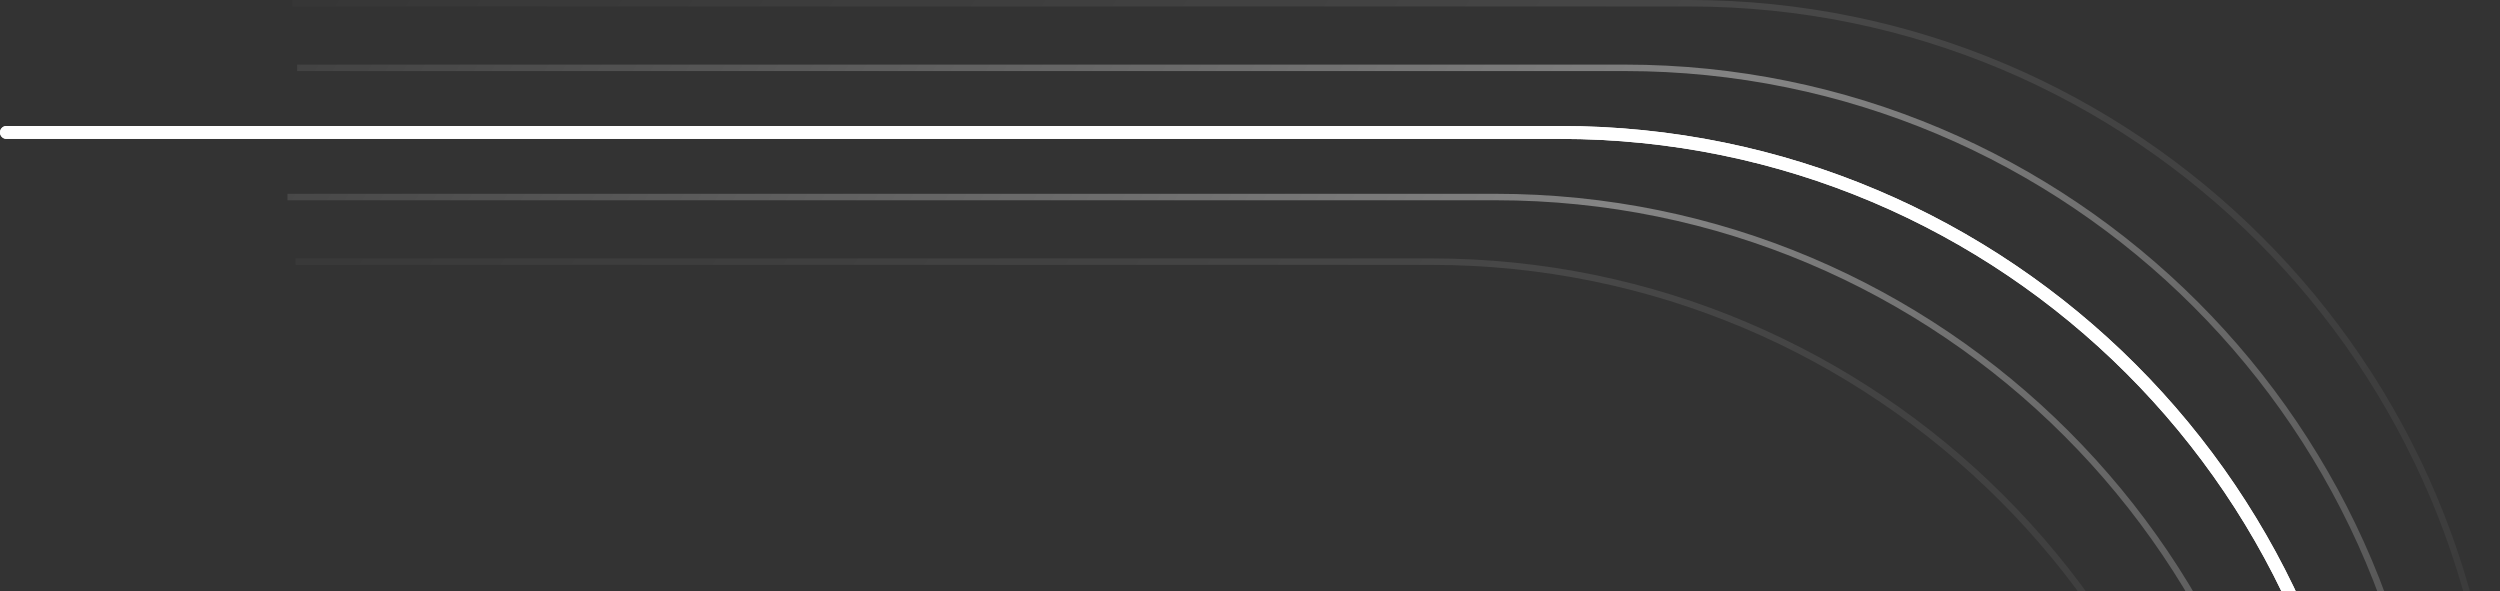 <svg width="774" height="183" viewBox="0 0 774 183" fill="none" xmlns="http://www.w3.org/2000/svg">
<rect x="0" y="0" width="774" height="183" fill="#333333" stroke="none"/>
<path d="M733 568.5L733 291C733 152.929 621.071 41 483 41L2 41" stroke="white" stroke-width="4" stroke-linecap="round"/>
<path d="M733 568.5L733 291C733 152.929 621.071 41 483 41L2 41" stroke="white" stroke-width="4" stroke-linecap="round"/>
<path d="M753 548.5L753 271C753 132.929 641.071 21 503 21L92 21" stroke="url(#paint0_linear)" stroke-opacity="0.4" stroke-width="2"/>
<path d="M773 528.5L773 251C773 112.929 661.071 1 523 1L90.5 1" stroke="url(#paint1_linear)" stroke-opacity="0.1" stroke-width="2"/>
<path d="M713 588.5L713 311C713 172.929 601.071 61 463 61L89 61" stroke="url(#paint2_linear)" stroke-opacity="0.4" stroke-width="2"/>
<path d="M693 608.5L693 331C693 192.929 581.071 81 443 81L91.5 81" stroke="url(#paint3_linear)" stroke-opacity="0.1" stroke-width="2"/>
<defs>
<linearGradient id="paint0_linear" x1="753" y1="547.99" x2="-15.649" y2="23.415" gradientUnits="userSpaceOnUse">
<stop stop-color="white" stop-opacity="0"/>
<stop offset="0.505" stop-color="white"/>
<stop offset="1" stop-color="white" stop-opacity="0"/>
</linearGradient>
<linearGradient id="paint1_linear" x1="773" y1="527.99" x2="4.352" y2="3.415" gradientUnits="userSpaceOnUse">
<stop stop-color="white" stop-opacity="0"/>
<stop offset="0.505" stop-color="white"/>
<stop offset="1" stop-color="white" stop-opacity="0"/>
</linearGradient>
<linearGradient id="paint2_linear" x1="713" y1="587.99" x2="-55.648" y2="63.416" gradientUnits="userSpaceOnUse">
<stop stop-color="white" stop-opacity="0"/>
<stop offset="0.505" stop-color="white"/>
<stop offset="1" stop-color="white" stop-opacity="0"/>
</linearGradient>
<linearGradient id="paint3_linear" x1="693" y1="607.99" x2="-75.648" y2="83.415" gradientUnits="userSpaceOnUse">
<stop stop-color="white" stop-opacity="0"/>
<stop offset="0.505" stop-color="white"/>
<stop offset="1" stop-color="white" stop-opacity="0"/>
</linearGradient>
</defs>
</svg>
